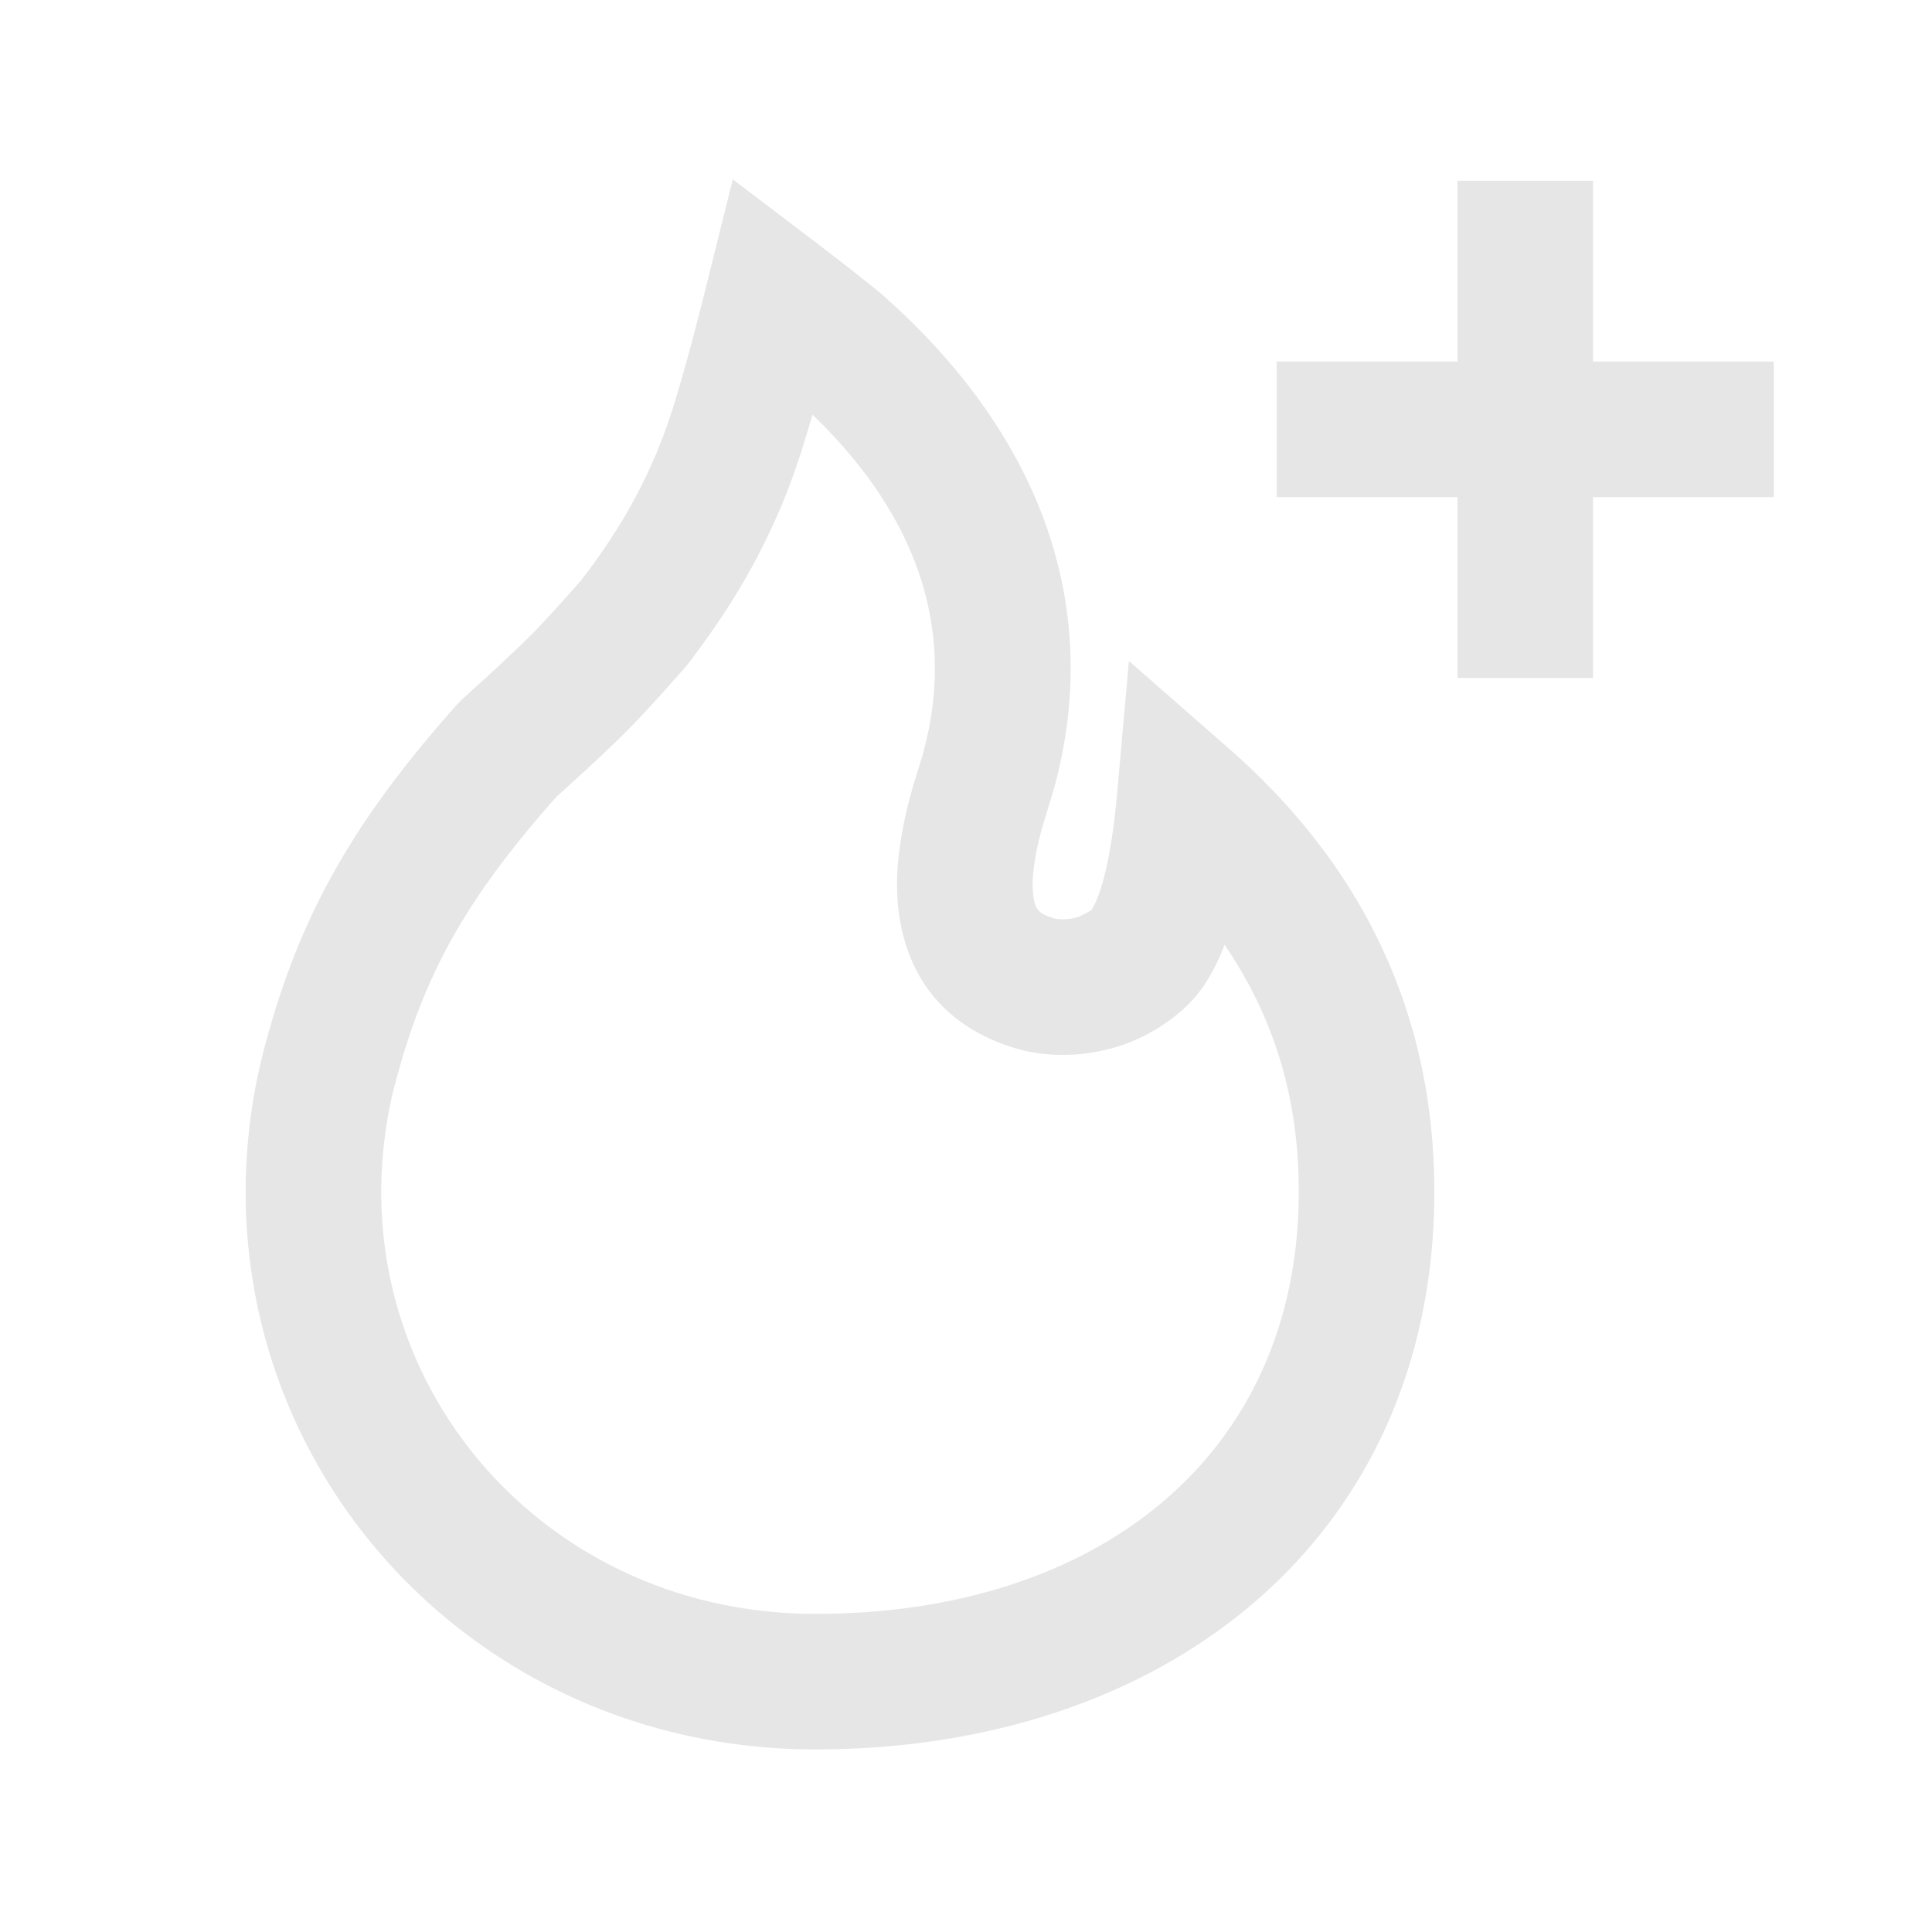 <svg xmlns="http://www.w3.org/2000/svg" viewBox="0 0 1024 1024"><path fill="#E6E6E6" d="M431.858 128.072 388.401 95.07 371.945 161.2 367.257 179.181 364.328 190.015 360.232 204.423 357.735 212.83 355.346 220.25 353.172 226.717C352.454 228.675 351.79 230.49 351.142 232.143L348.052 239.832C338.602 262.378 327.392 281.42 312.607 301.523L308.117 307.47 296.833 320.171 291.678 325.83 285.211 332.728 281.78 336.285 274.306 343.561 264.965 352.364 257.688 359.1 245.22 370.4 242.418 373.185C185.344 437.284 157.606 487.91 139.373 558.242A303.248 303.248 0 0 0 130.192 631.557C130.192 793.816 261.695 927.223 432.092 927.223 620.041 927.241 760.222 813.649 760.222 631.539 760.221 539 723.518 460.026 651.533 396.899L598.356 350.334 592.07 420.738C589.195 453.021 583.913 474.13 578.488 482.25L576.188 483.705 573.819 484.963C572.954 485.358 572.02 485.77 571.067 486.077 566.902 487.424 561.297 487.55 558.709 486.74 550.087 484.065 548.416 482.178 547.499 472.944 547.212 470.07 547.249 466.477 547.679 462.345 548.343 455.231 550.014 447.183 552.511 438.2L558.673 417.864C584.758 322.416 551.667 234.083 475.226 163.068L467.196 155.81 465.578 154.444A1574.535 1574.535 0 0 0 431.877 128.072ZM430.601 219.765 435.991 225.065C485.483 275.186 505.496 331.991 490.764 393.341L489.328 399.109 483.741 417.325 483.31 418.995A213.962 213.962 0 0 0 476.16 455.25 125.485 125.485 0 0 0 475.98 480.04C479.897 519.258 502.281 544.5 537.456 555.385 554.56 560.685 575.362 560.272 593.363 554.38 611.795 548.38 628.808 536.235 638.203 522.222L640.45 518.647A106.532 106.532 0 0 0 648.354 502.55L649.018 500.79 649.935 502.12C675.715 540.15 688.38 583.05 688.38 631.52 688.36 770.247 583.266 855.382 432.074 855.382 301.631 855.381 202.051 754.365 202.051 631.54 202.051 612.37 204.854 591.997 208.931 576.26L210.729 569.543C225.352 516.33 246.55 477.795 290.475 427.367L294.822 422.41 310.452 408.199 321.177 398.174 330.087 389.57 334.632 385.006 341.513 377.766 349.795 368.73 359.495 357.86 363.09 353.82 364.616 351.933C387.52 321.985 404.318 293.763 418.15 258.173 419.031 255.875 419.93 253.36 420.882 250.665L423.846 242.024 425.356 237.243 428.534 226.844 430.601 219.765ZM844.35 95.825V191.632H940.159V263.492H844.35V359.315H772.49V263.491H676.684V191.631H772.491V95.826H844.351Z"></path></svg>